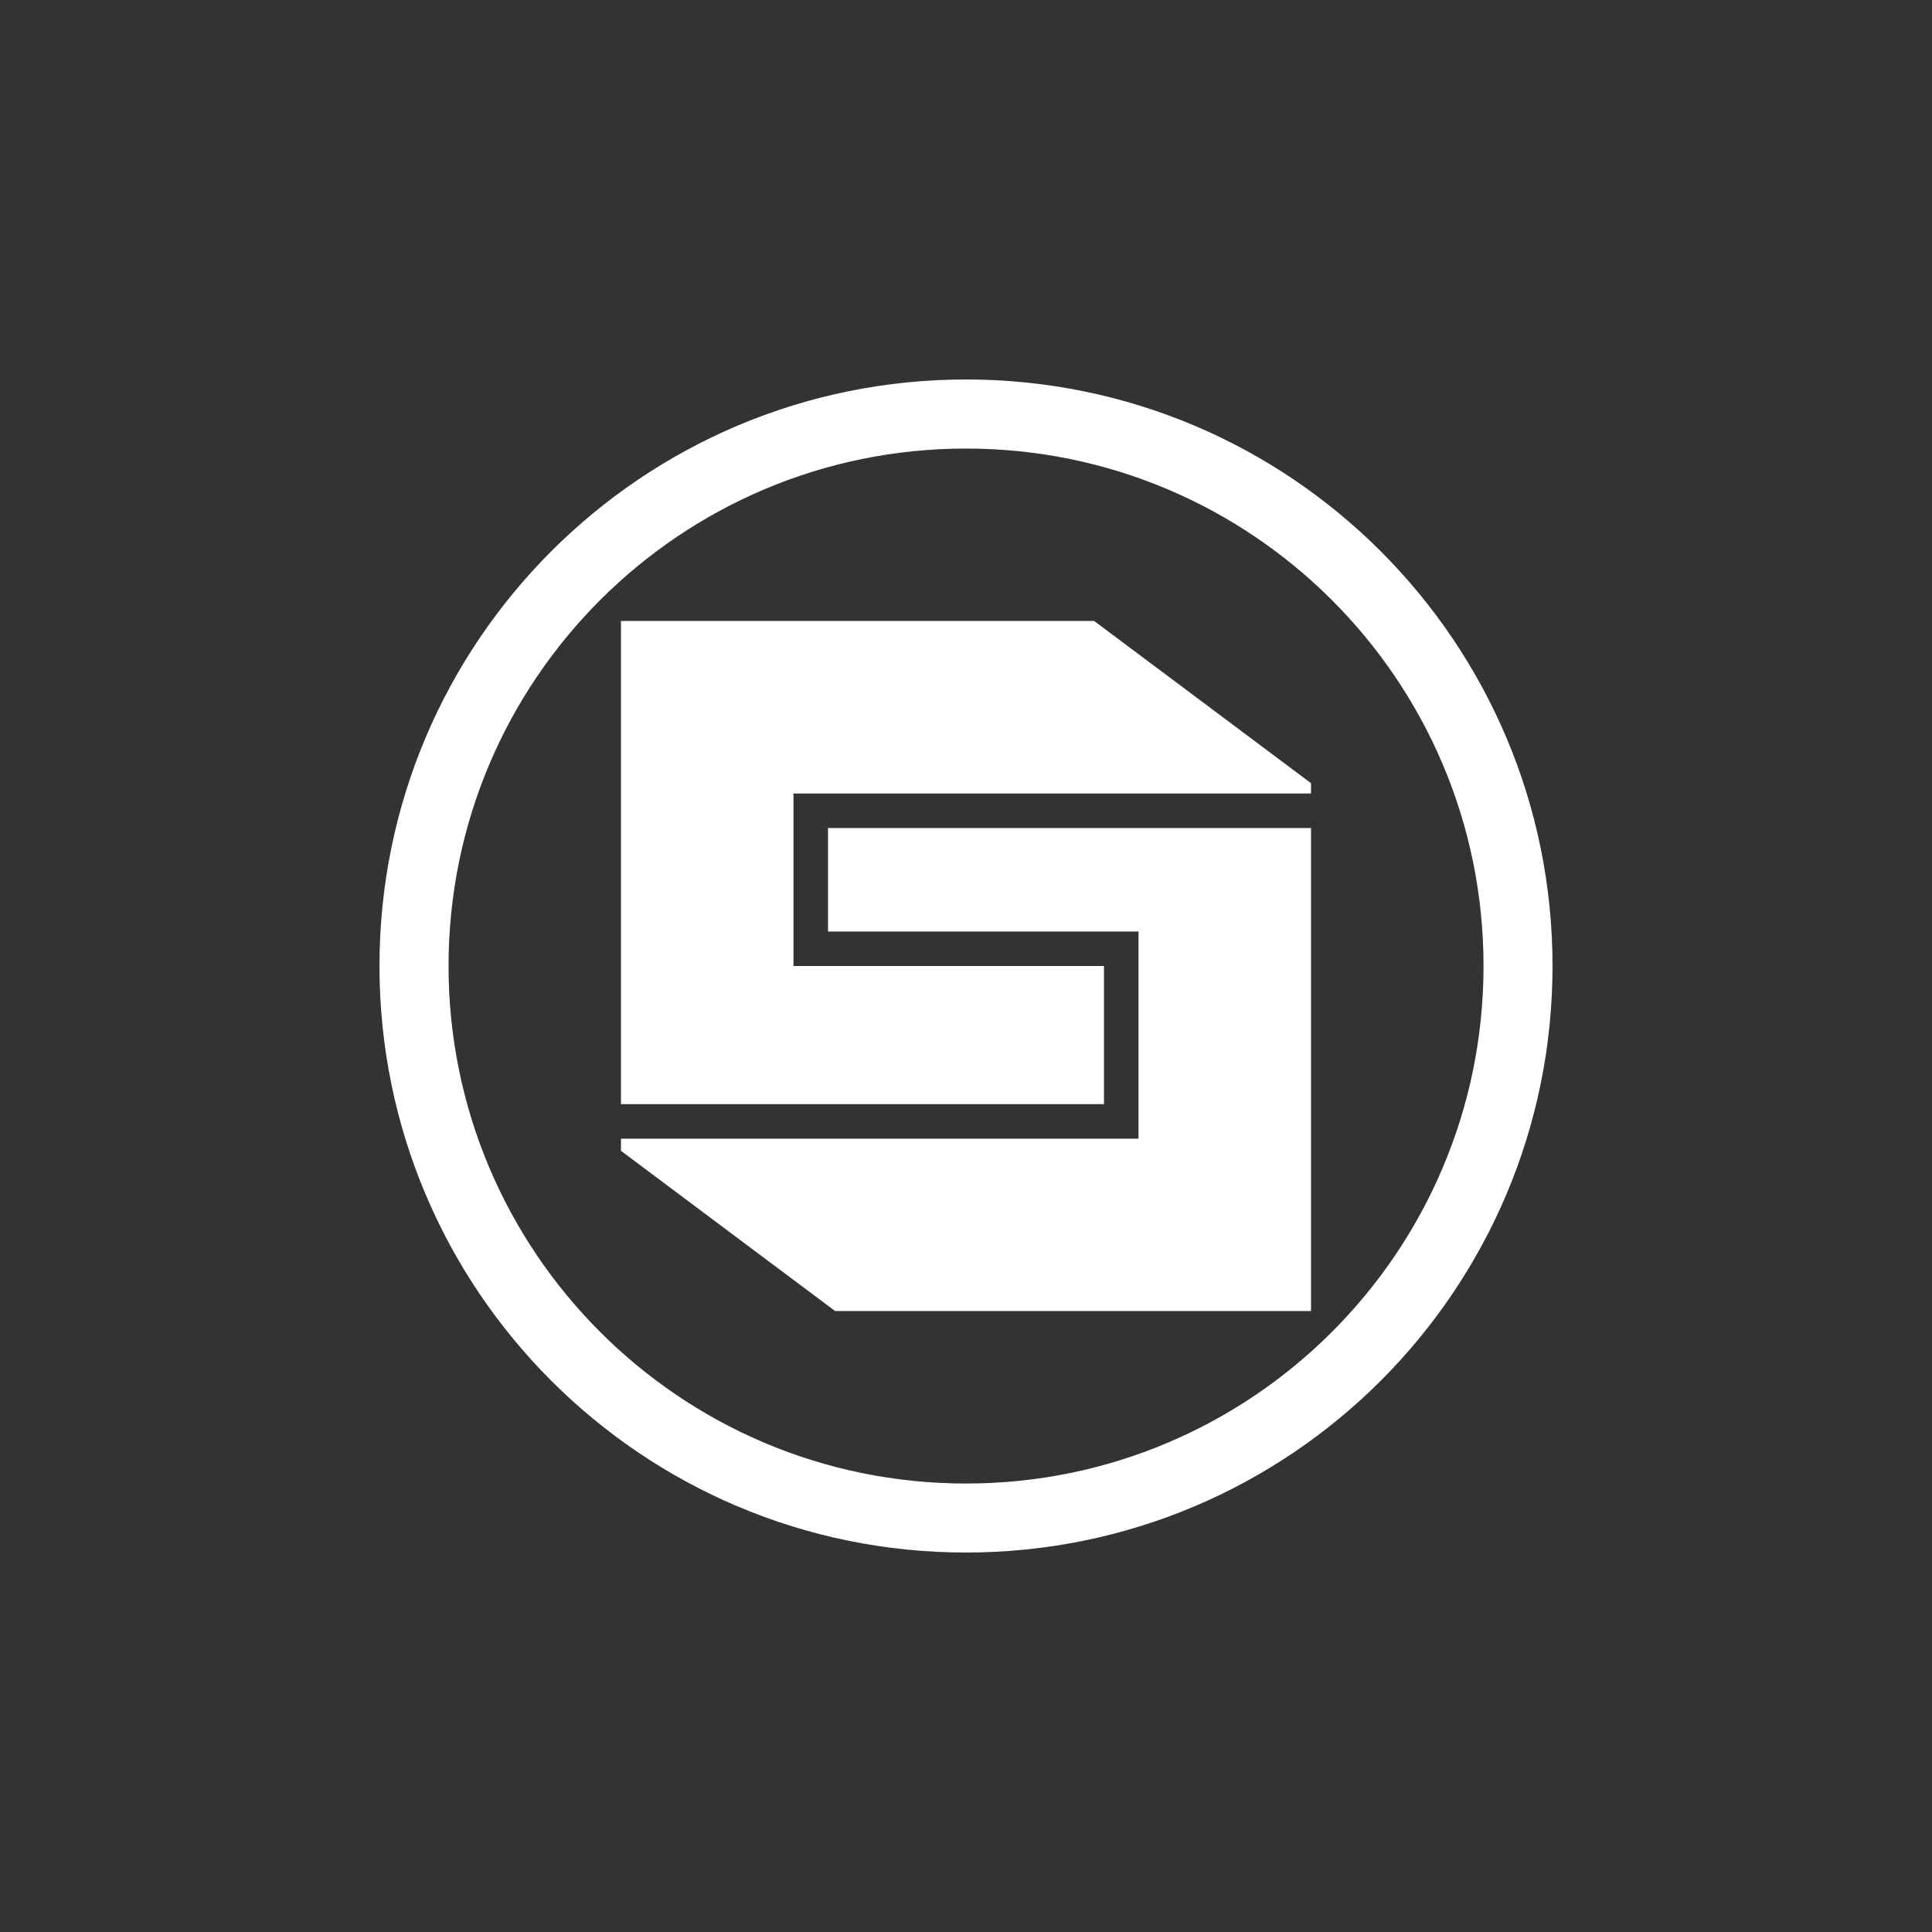 <svg width="24" height="24" viewBox="0 0 24 24" fill="none" xmlns="http://www.w3.org/2000/svg">
<rect x="0" y="0" width="24" height="24" fill="#333333" stroke="none"/>
<path fill-rule="evenodd" clip-rule="evenodd" d="M19.286 12C19.286 16.024 16.024 19.286 12 19.286C7.976 19.286 4.714 16.024 4.714 12C4.714 7.976 7.976 4.714 12 4.714C16.024 4.714 19.286 7.976 19.286 12ZM18.429 12C18.429 15.55 15.55 18.429 12 18.429C8.45 18.429 5.572 15.55 5.572 12C5.572 8.45 8.45 5.572 12 5.572C15.55 5.572 18.429 8.45 18.429 12ZM13.592 7.714L16.286 9.729V9.857H9.857V12H13.714V13.716H7.714V7.714H13.592ZM10.286 10.286H16.286V16.286H10.374L7.714 14.296V14.145H14.143V11.572H10.286V10.286Z" fill="white"/>
</svg>
